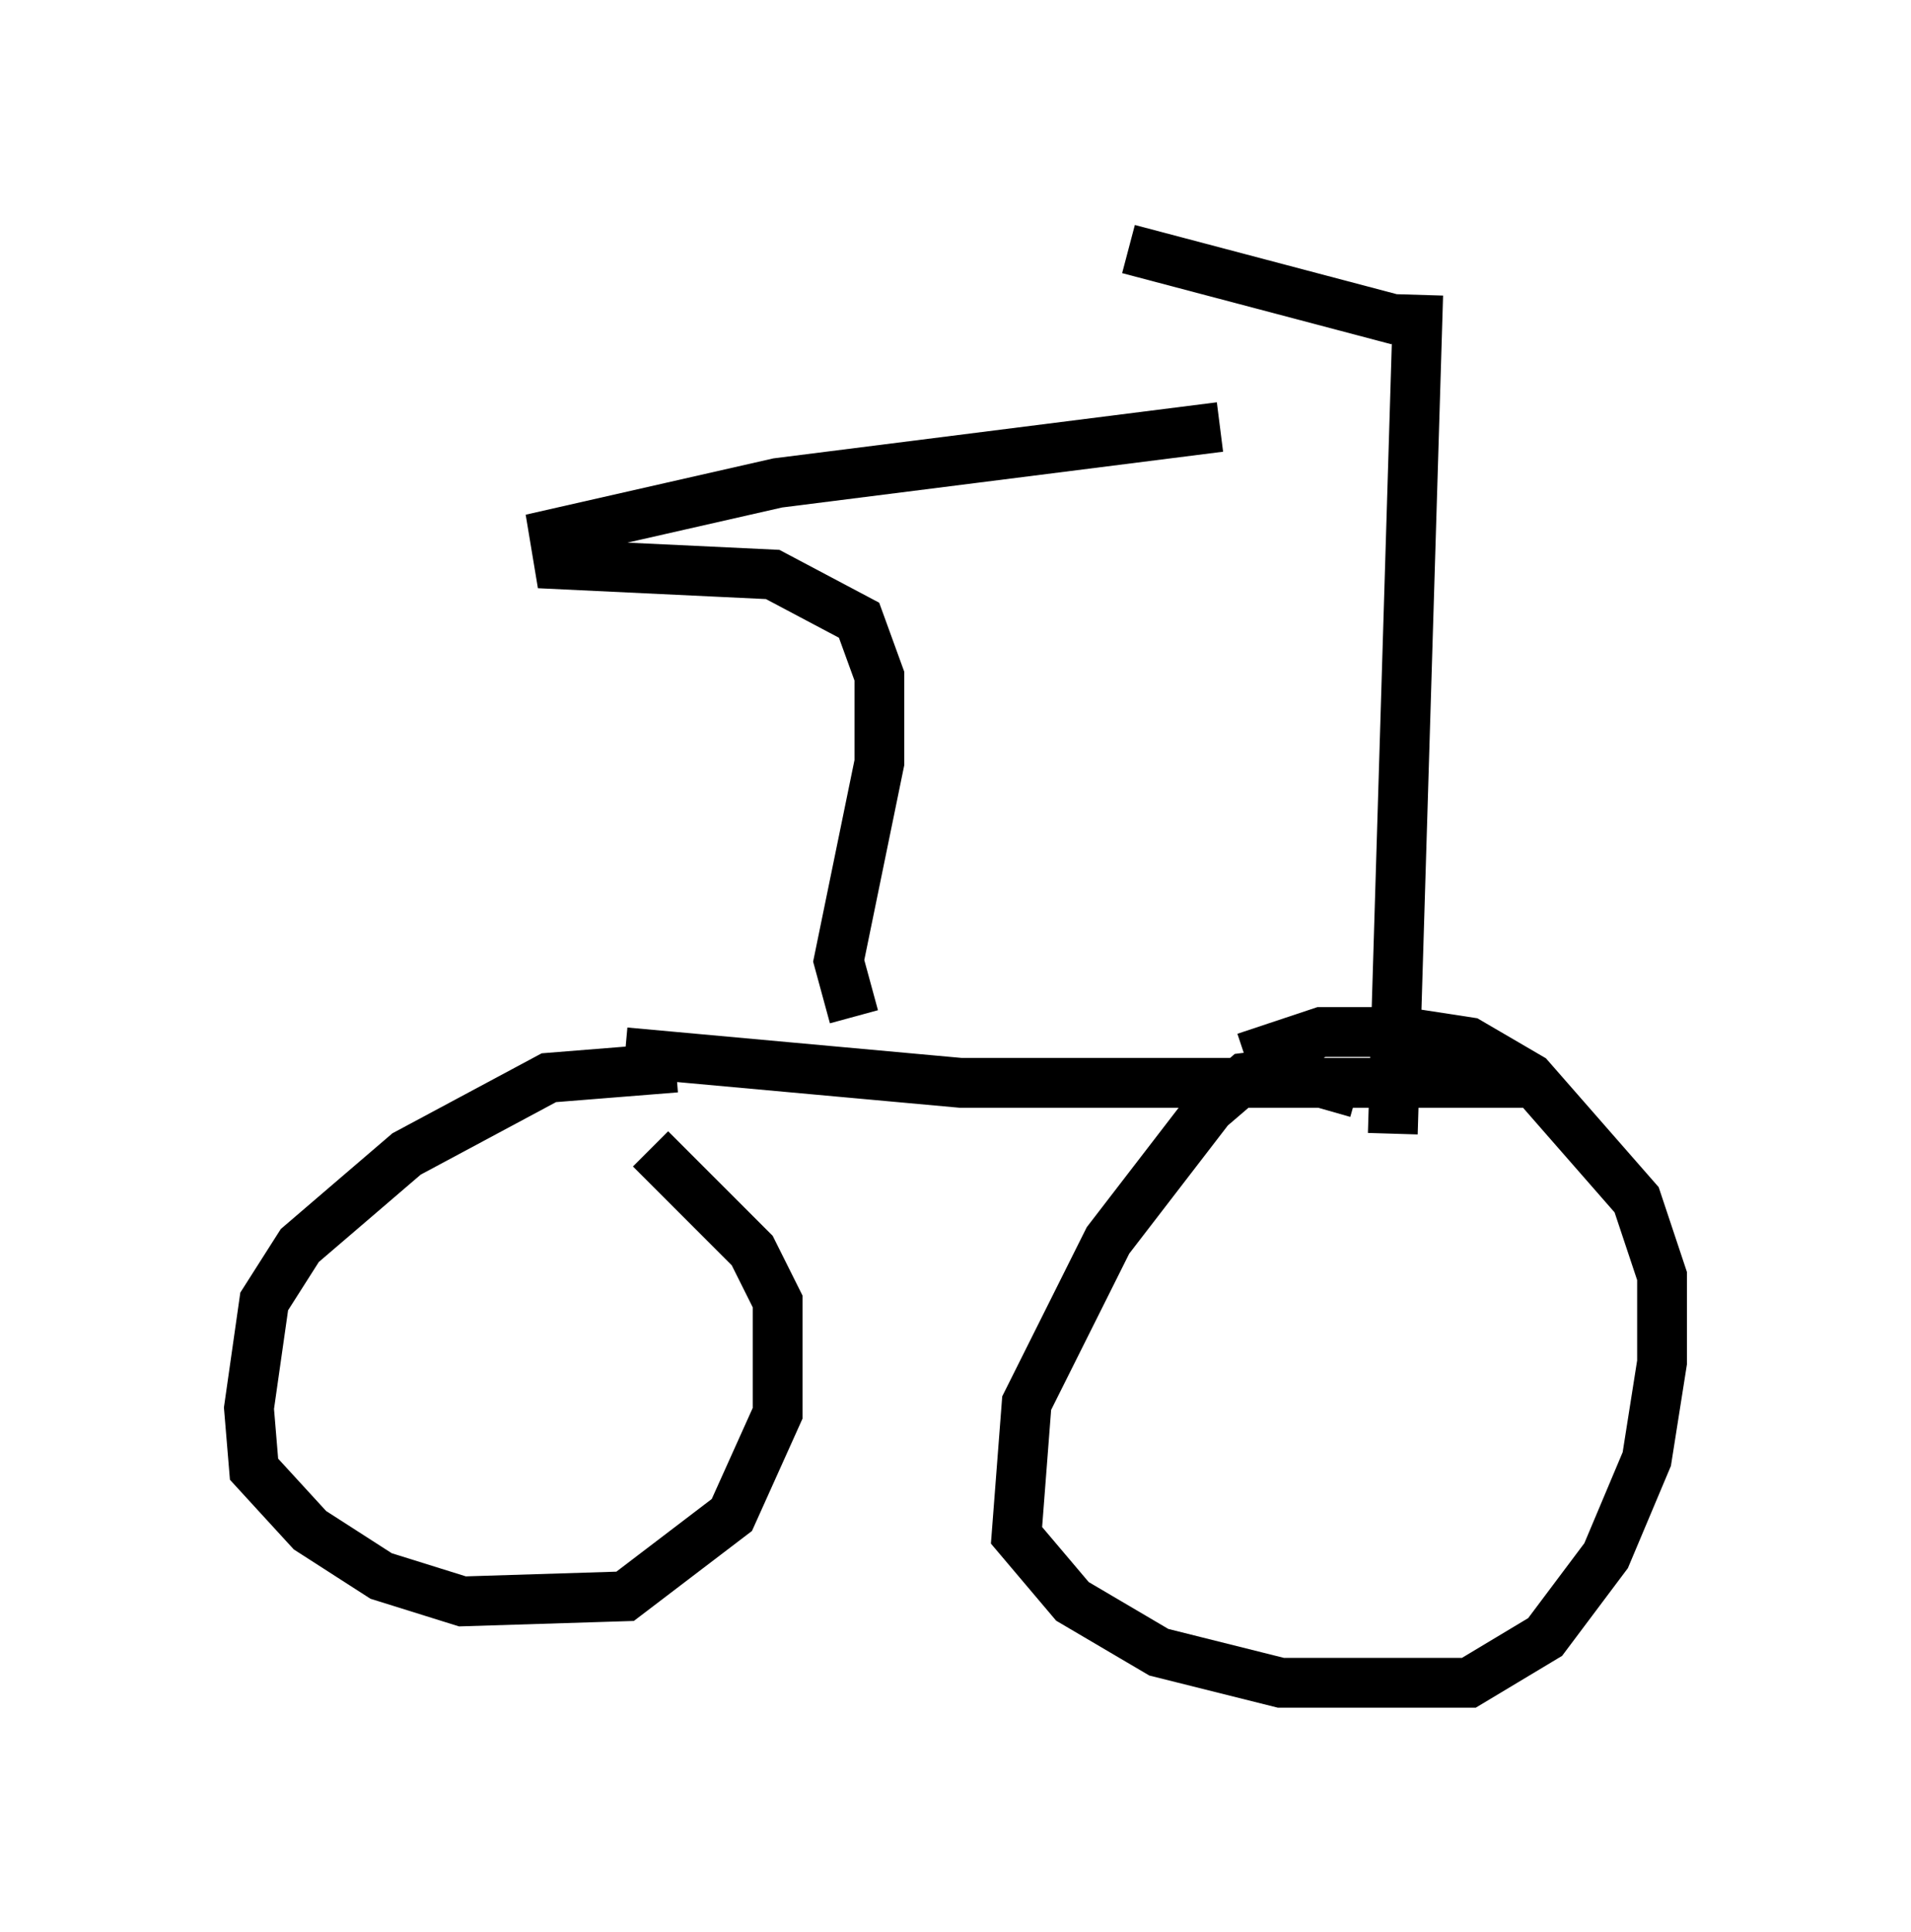 <?xml version="1.0" encoding="utf-8" ?>
<svg baseProfile="full" height="38.788" version="1.1" width="38.379" xmlns="http://www.w3.org/2000/svg" xmlns:ev="http://www.w3.org/2001/xml-events" xmlns:xlink="http://www.w3.org/1999/xlink"><defs /><rect fill="white" height="38.788" width="38.379" x="0" y="0" /><path d="M14.392, 21.844 m-0.817, -0.408 l-2.552, 0.204 -2.858, 1.531 l-2.144, 1.838 -0.715, 1.123 l-0.306, 2.144 0.102, 1.225 l1.123, 1.225 1.429, 0.919 l1.633, 0.51 3.267, -0.102 l2.144, -1.633 0.919, -2.042 l0.0, -2.246 -0.51, -1.021 l-2.042, -2.042 m14.19, -1.123 l-1.429, -0.408 -0.817, 0.102 l-0.715, 0.613 -2.042, 2.654 l-1.633, 3.267 -0.204, 2.654 l1.123, 1.327 1.735, 1.021 l2.45, 0.613 3.777, 0.0 l1.531, -0.919 1.225, -1.633 l0.817, -1.94 0.306, -1.94 l0.0, -1.735 -0.51, -1.531 l-2.144, -2.45 -1.225, -0.715 l-1.327, -0.204 -1.633, 0.0 l-1.531, 0.51 m-12.454, -0.102 l6.738, 0.613 11.638, 0.0 m-13.781, -1.327 l-0.306, -1.123 0.817, -3.981 l0.0, -1.735 -0.408, -1.123 l-1.735, -0.919 -4.288, -0.204 l-0.102, -0.613 4.492, -1.021 l8.881, -1.123 m3.981, -2.654 l-0.51, 16.844 m0.102, -16.334 l-5.41, -1.429 " fill="none" stroke="black" stroke-width="1" /></svg>